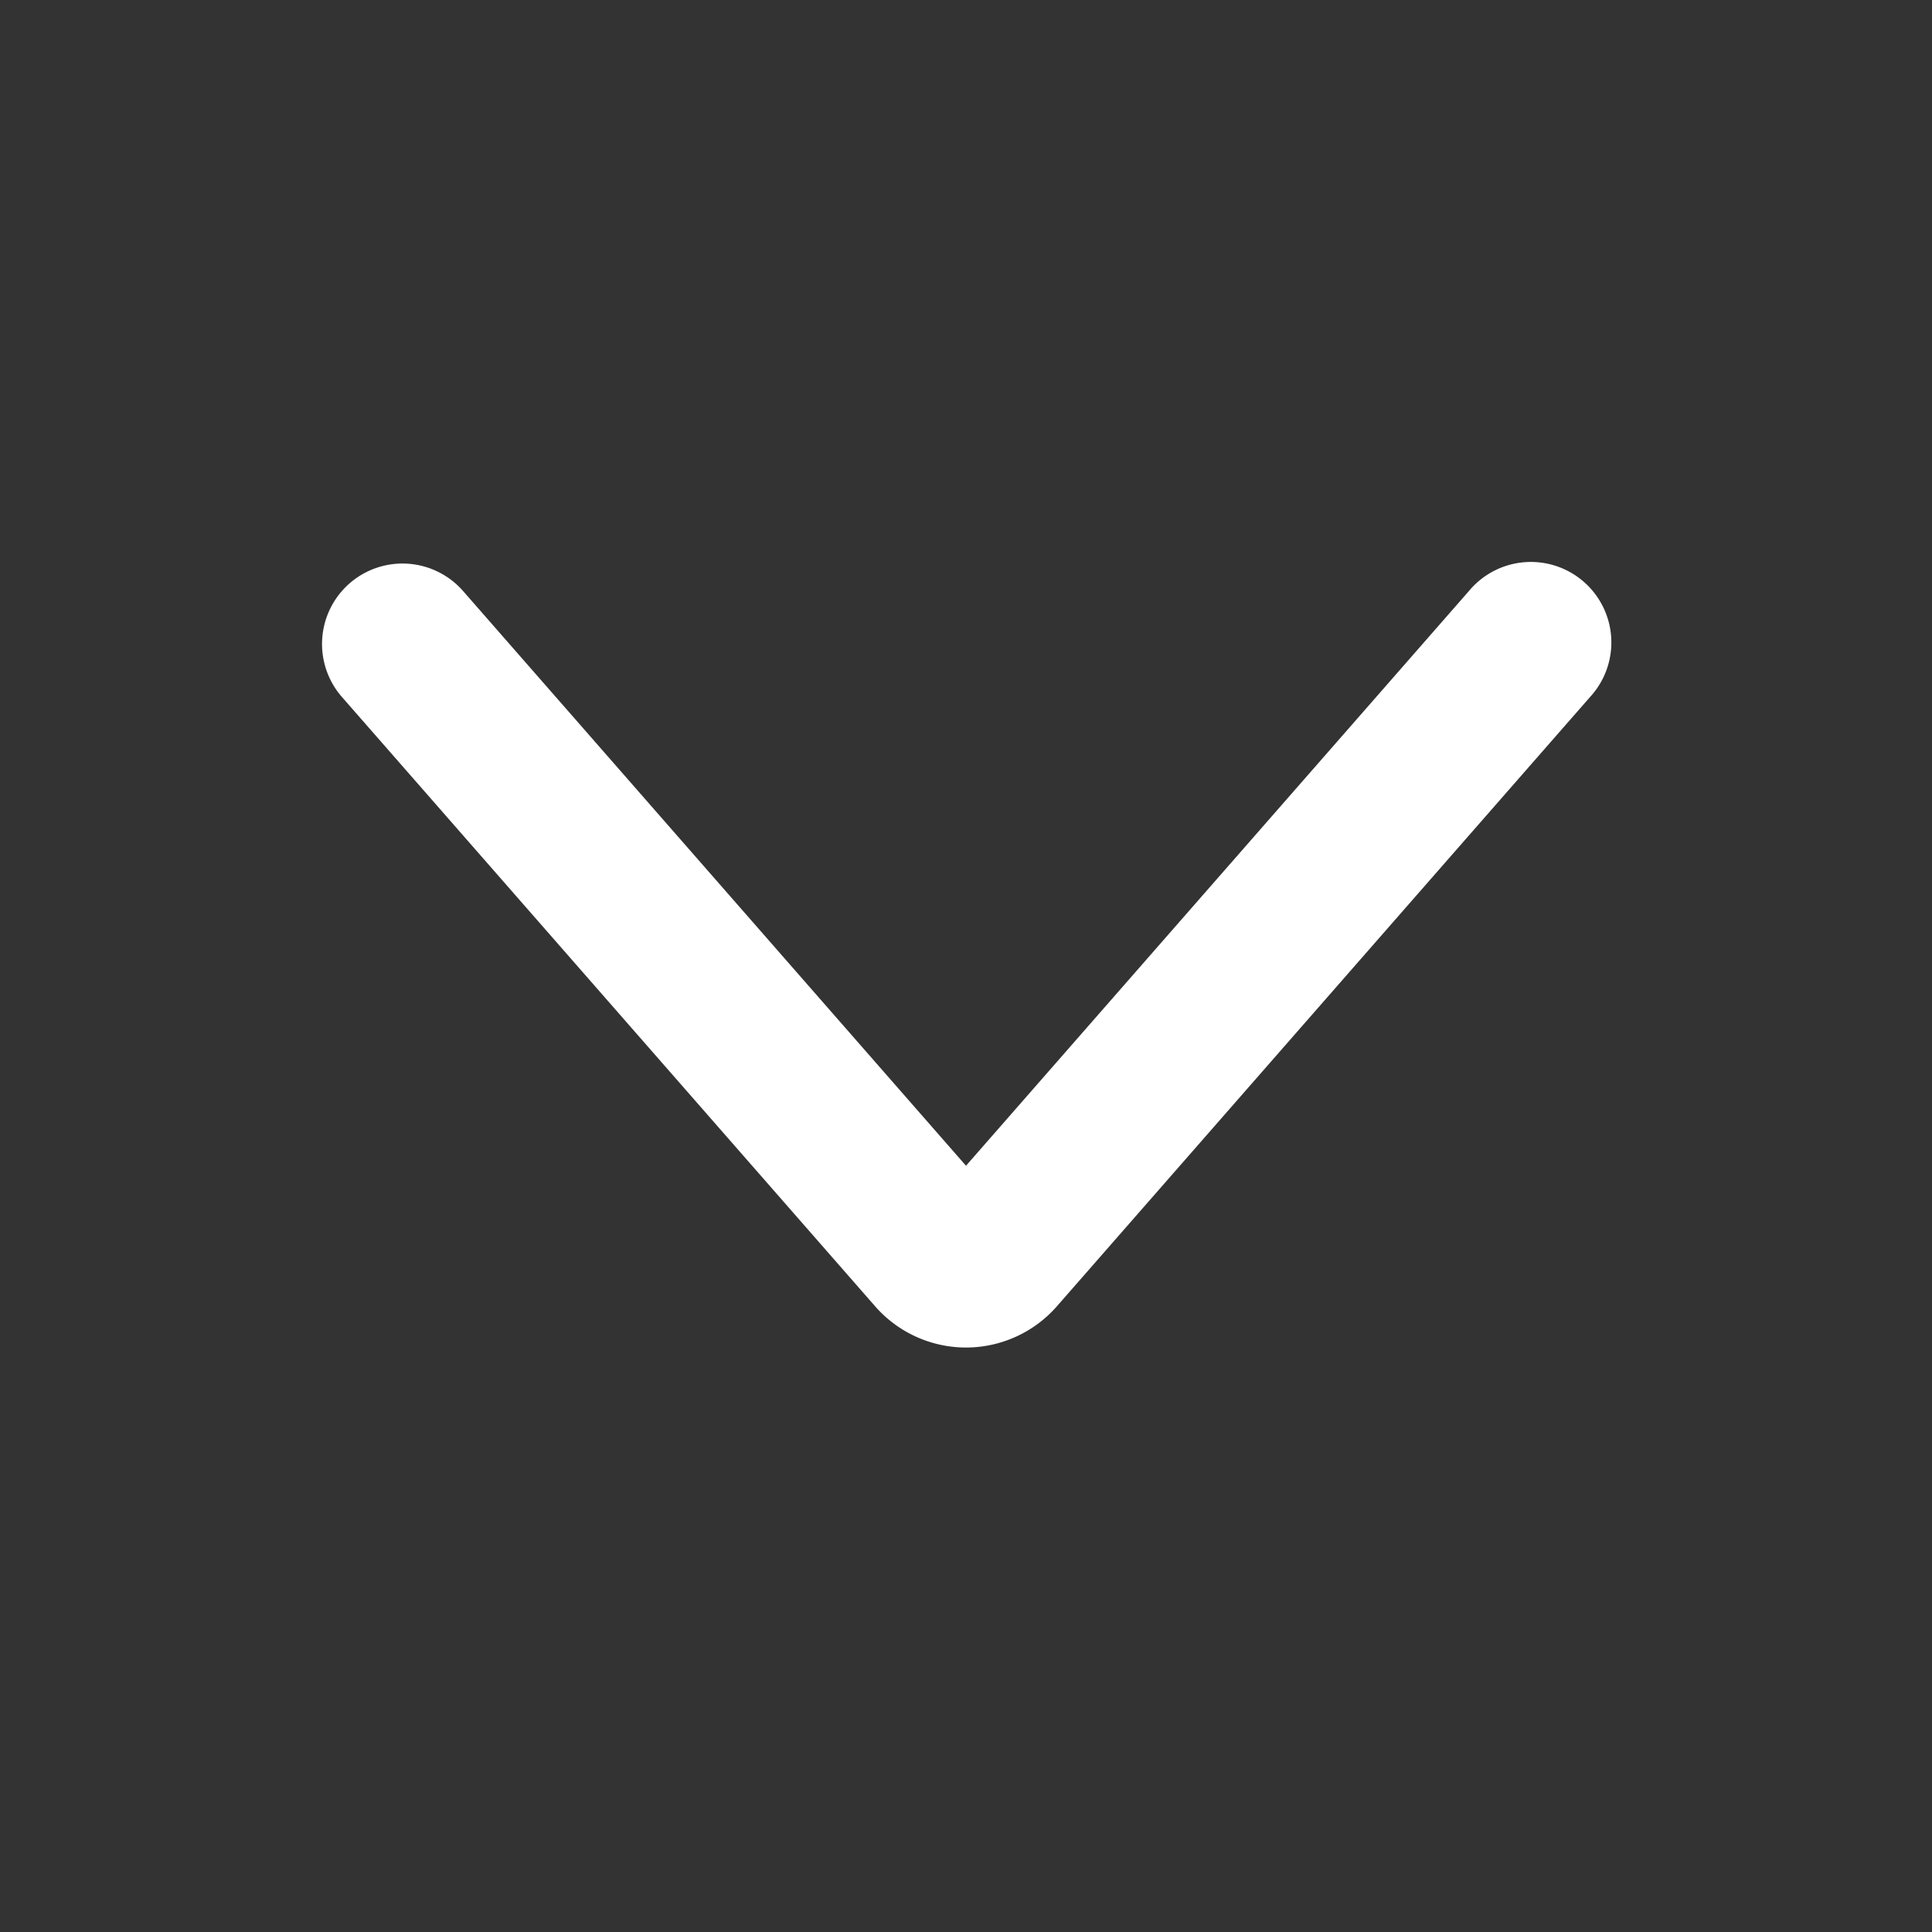 <svg width="18" height="18" fill="none" xmlns="http://www.w3.org/2000/svg"><rect width="100%" height="100%" fill="#333333" stroke="none"/><path fill-rule="evenodd" clip-rule="evenodd" d="M3.256 5.436a.75.75 0 011.058.07L9 10.861l4.686-5.355a.75.75 0 111.128.988L9.847 12.17a1.125 1.125 0 01-1.694 0L3.186 6.494a.75.75 0 01.07-1.058z" fill="#fff"/></svg>